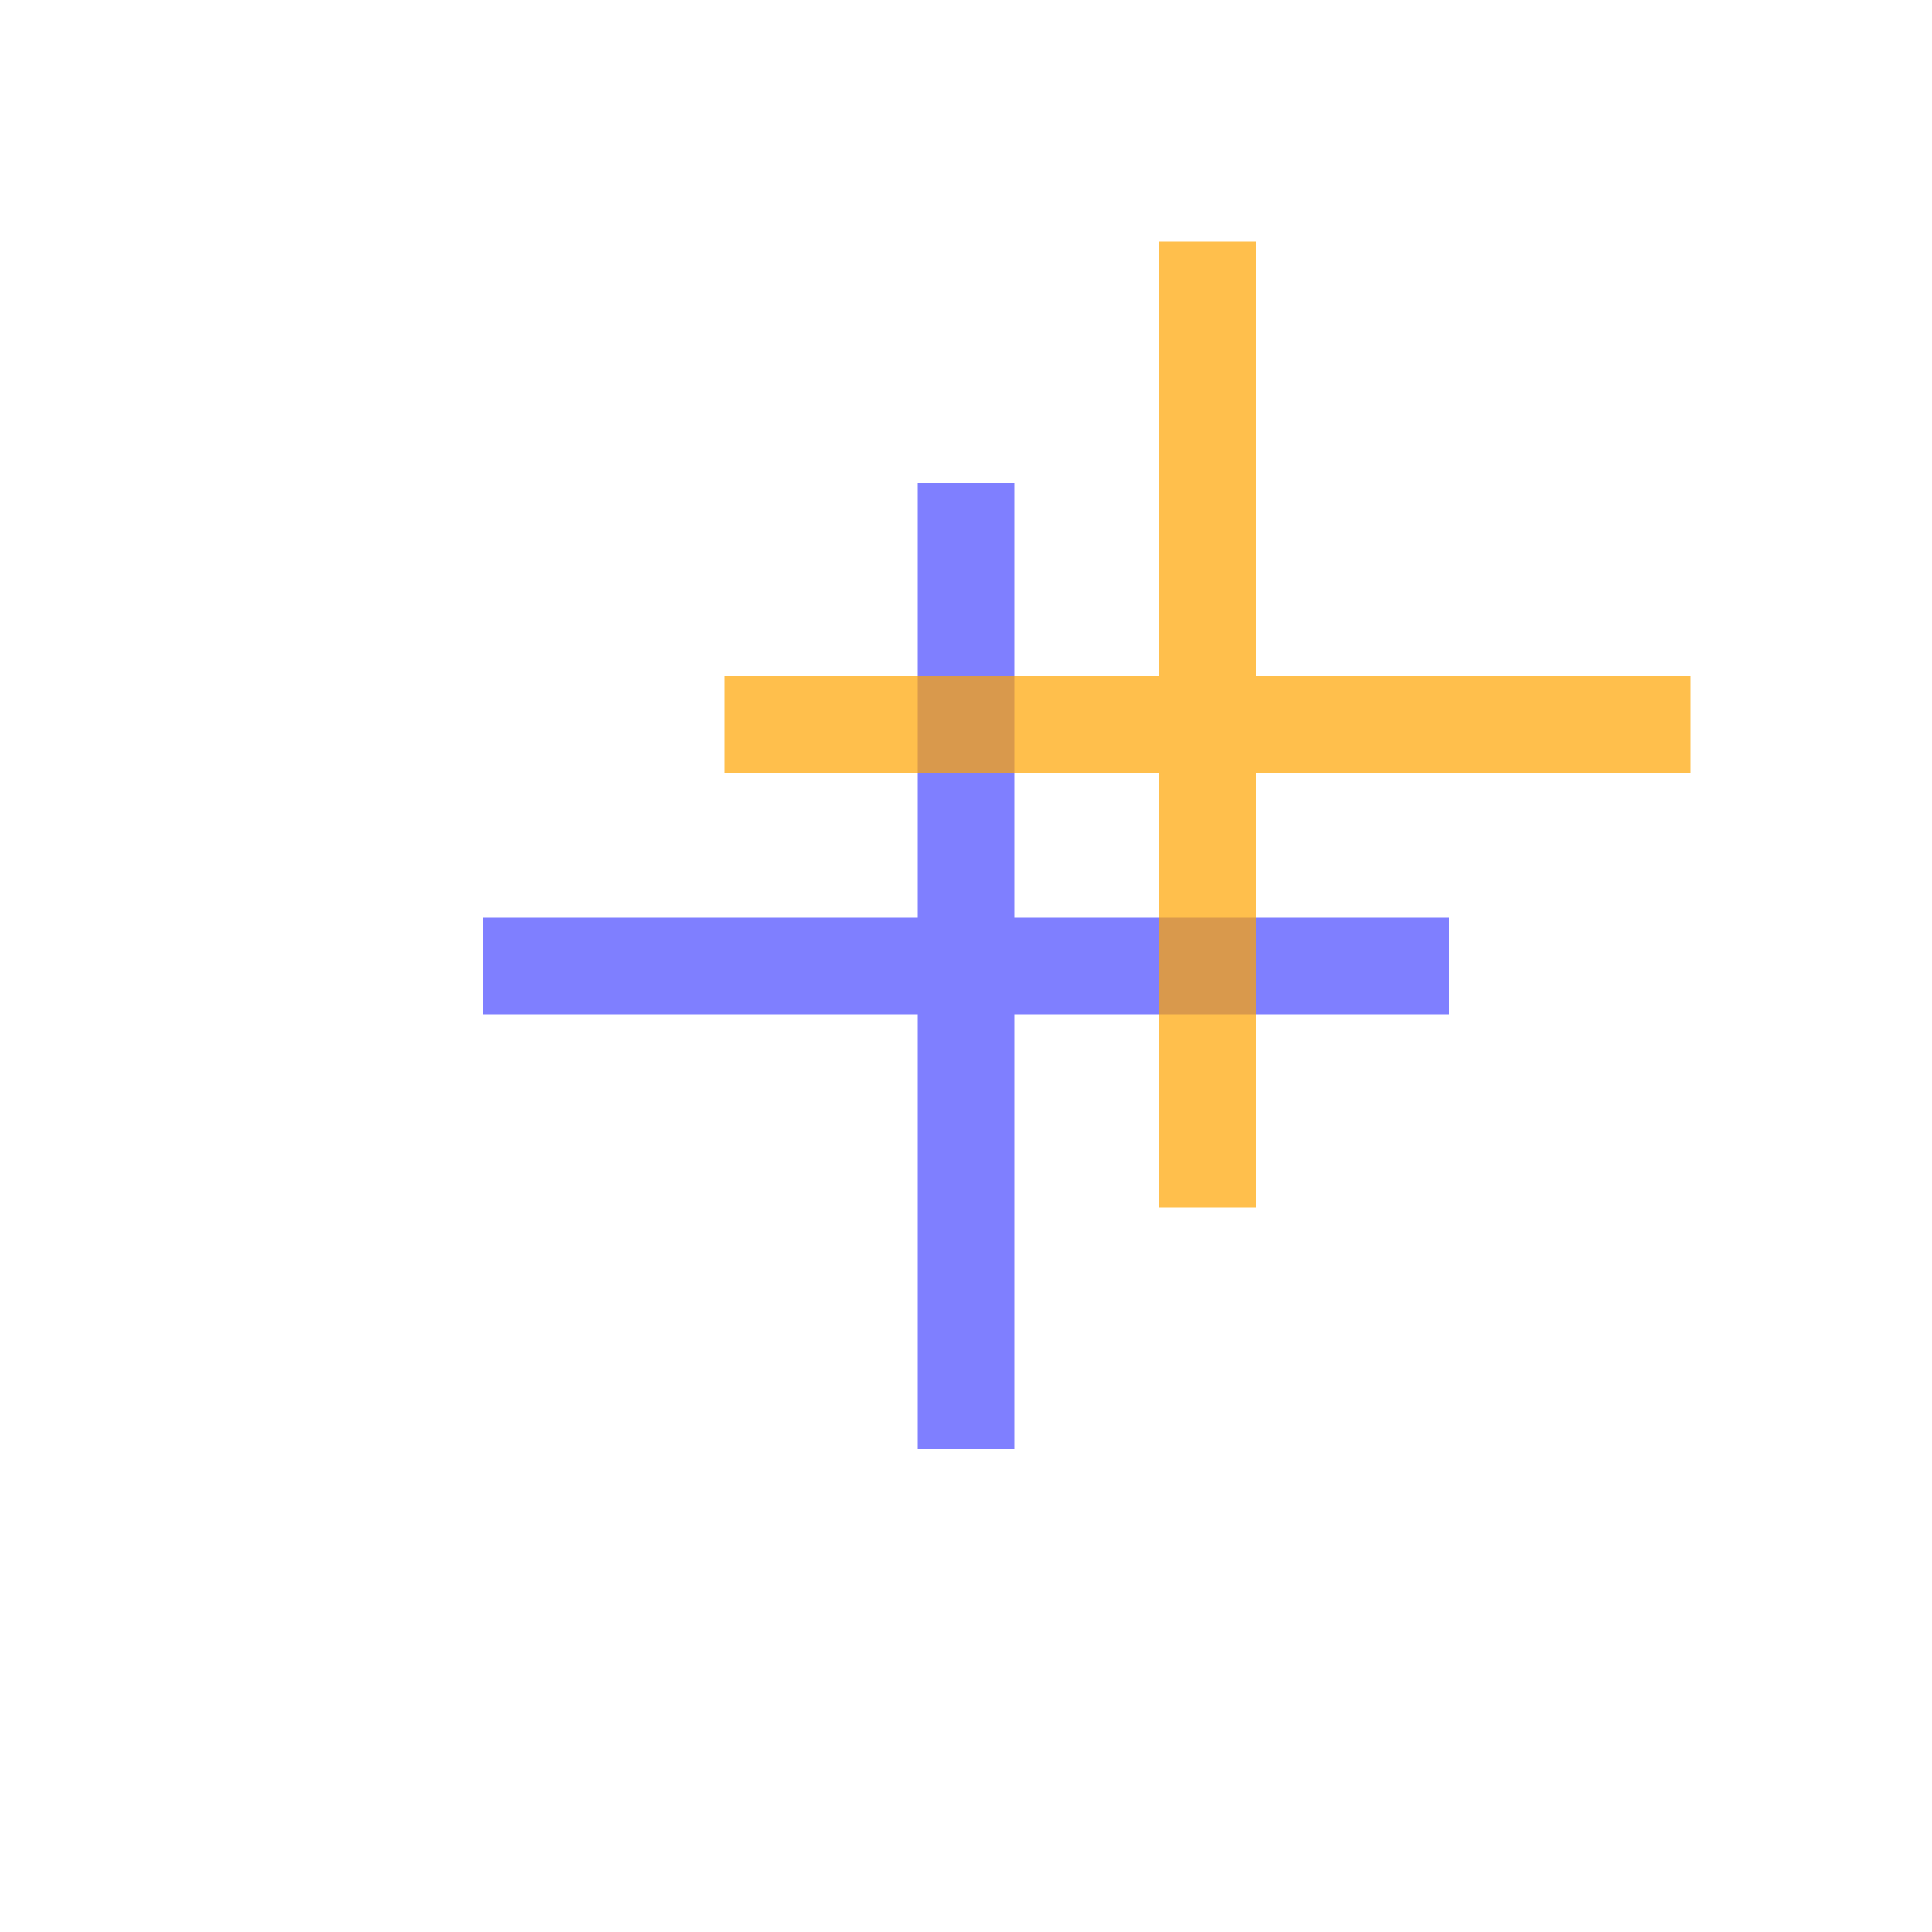 <?xml version='1.0' encoding='ASCII'?>
<svg width="250" height="250" preserveAspectRatio="xMinYMin slice" viewBox="0 0 250 250" version="1.1" xmlns="http://www.w3.org/2000/svg">
  <path d="M475,525 v225 h50 v-225 h225 v-50 h-225 v-225 h-50 v225 h-225 v50 h225 Z" fill="#0000FF" fill-opacity="0.5" transform="matrix(0.25,0,0,-0.25,0,250)"/>
  <path d="M475,525 v225 h50 v-225 h225 v-50 h-225 v-225 h-50 v225 h-225 v50 h225 Z" fill="#FFA500" fill-opacity="0.7" transform="matrix(0.25,0,0,-0.25,31.25,218.75)"/>
</svg>

